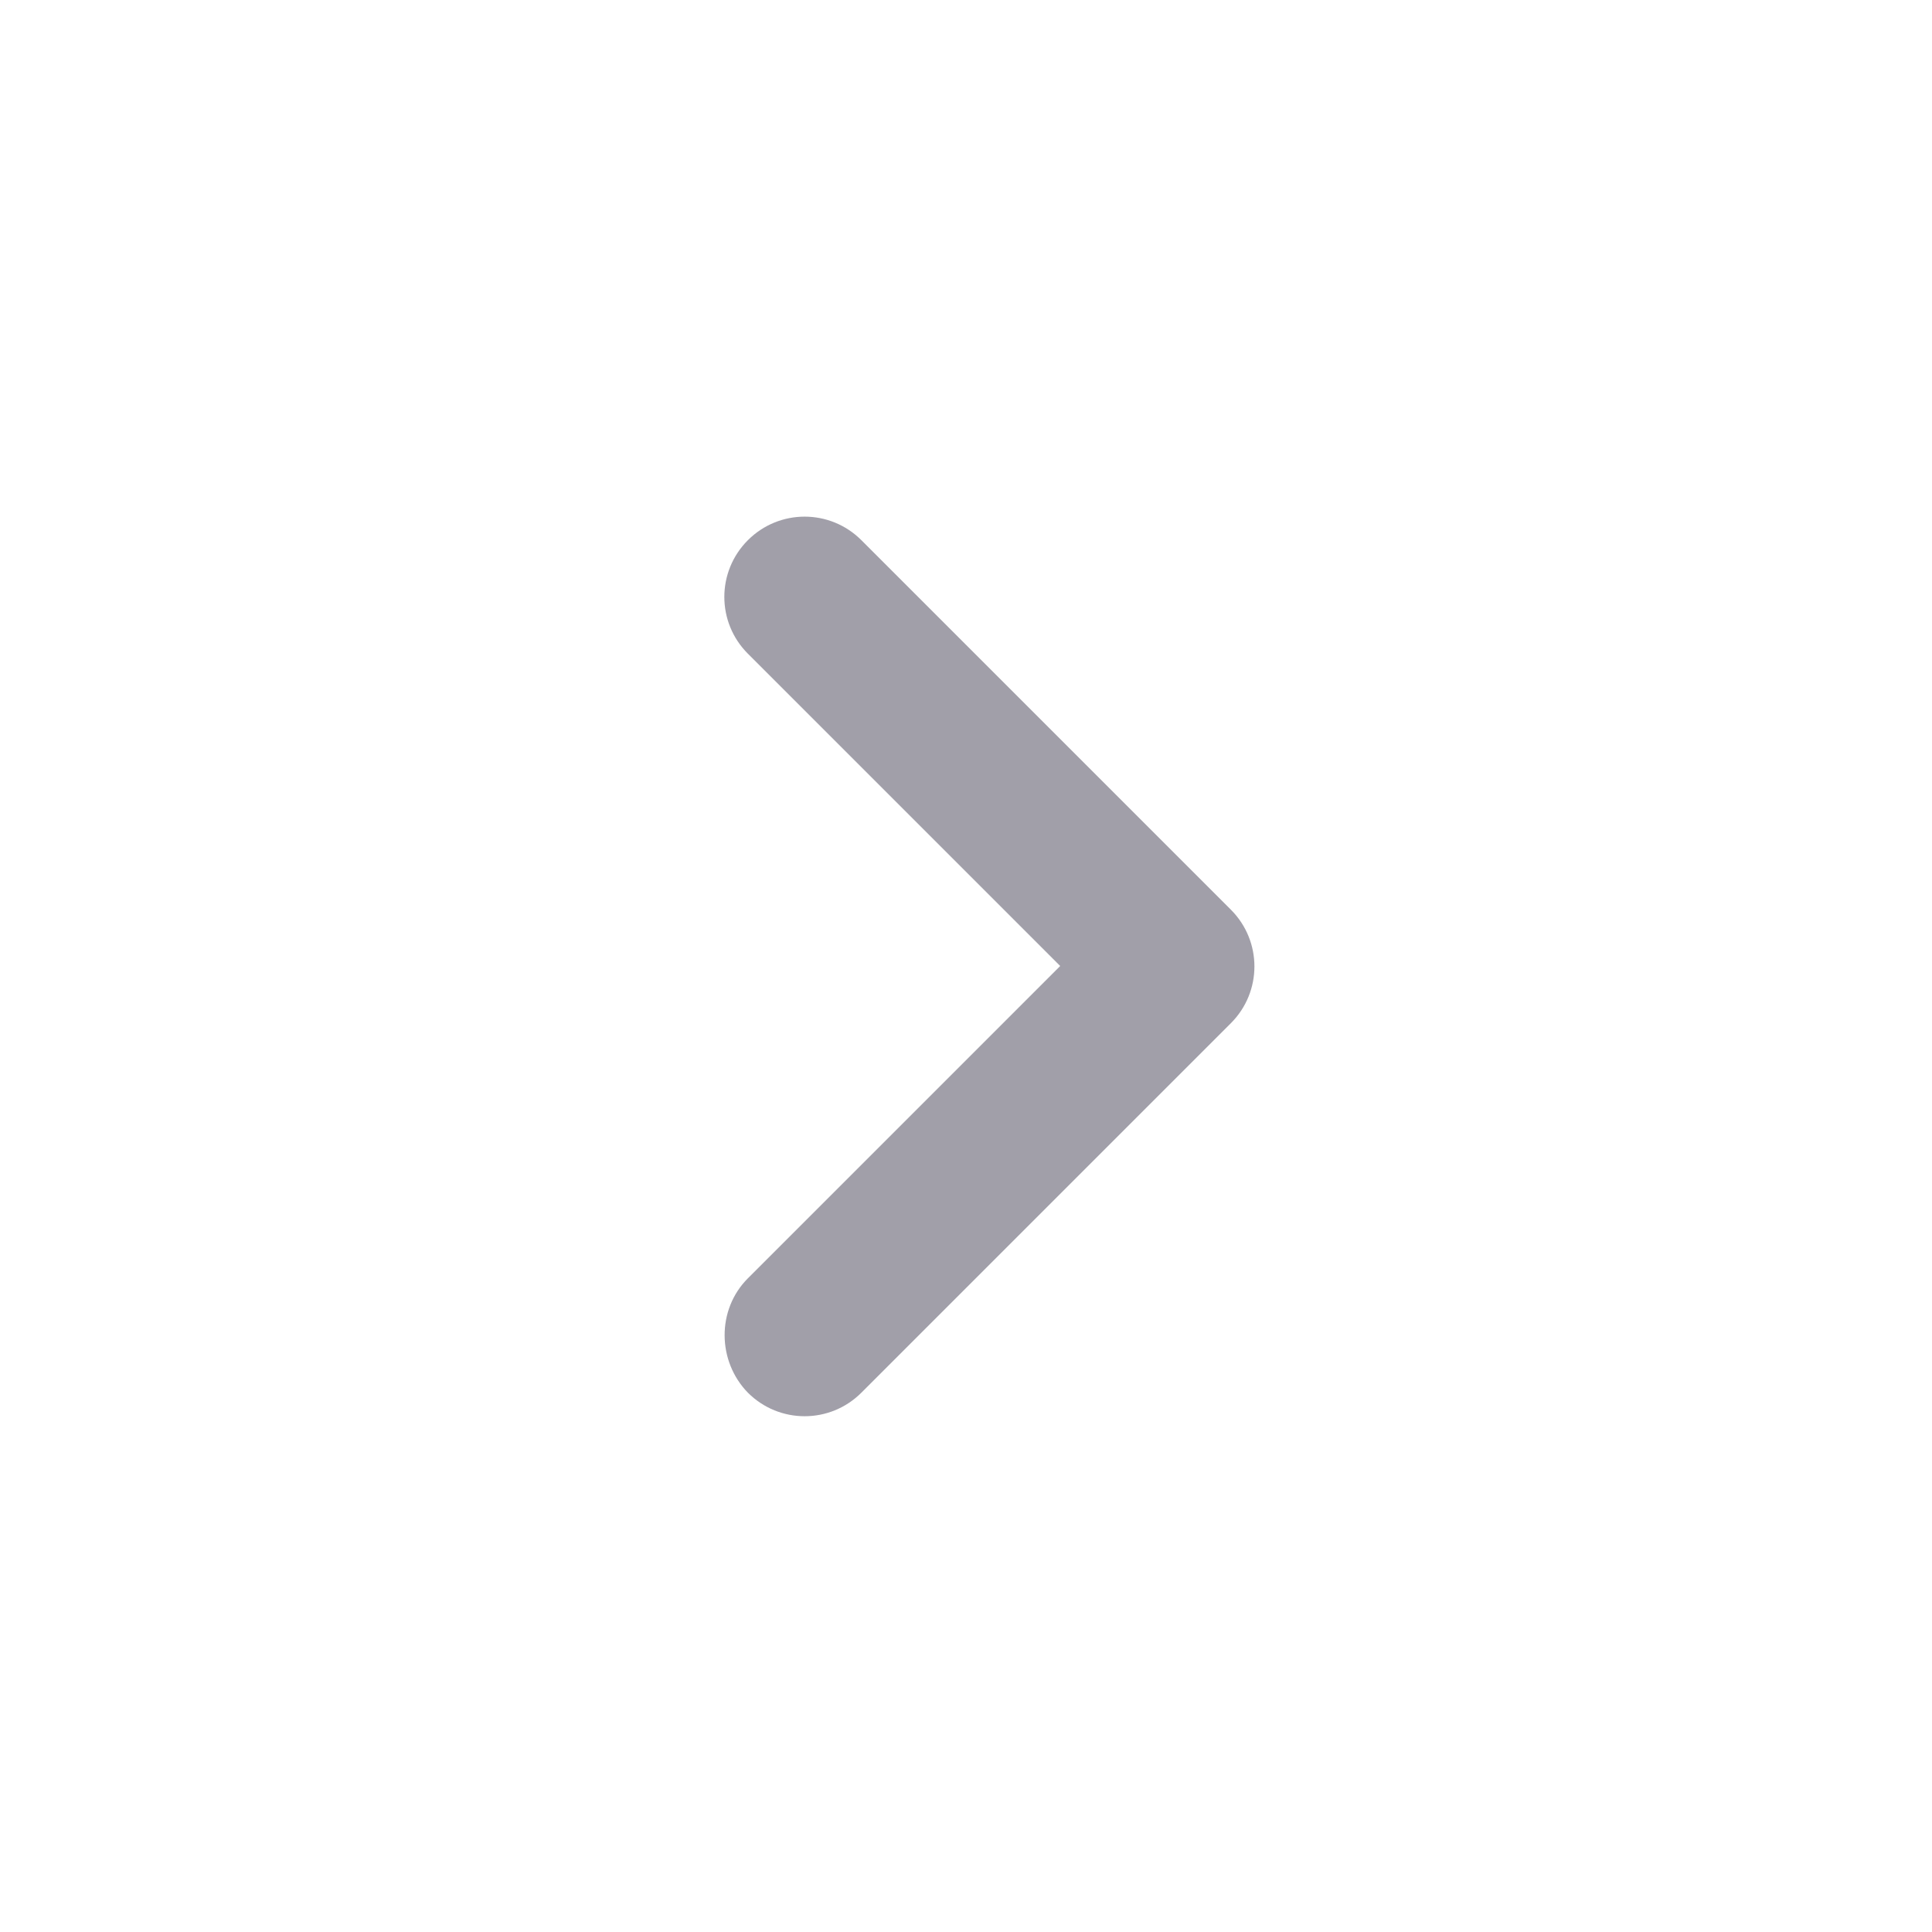 <svg width="20" height="20" viewBox="0 0 20 20" fill="none" xmlns="http://www.w3.org/2000/svg">
<path d="M7.742 13.233L10.975 10L7.742 6.767C7.417 6.442 7.417 5.917 7.742 5.592C8.067 5.267 8.592 5.267 8.917 5.592L12.742 9.417C13.067 9.742 13.067 10.267 12.742 10.592L8.917 14.417C8.592 14.742 8.067 14.742 7.742 14.417C7.425 14.092 7.417 13.558 7.742 13.233Z" fill="#141029" fill-opacity="0.4"/>
</svg>
